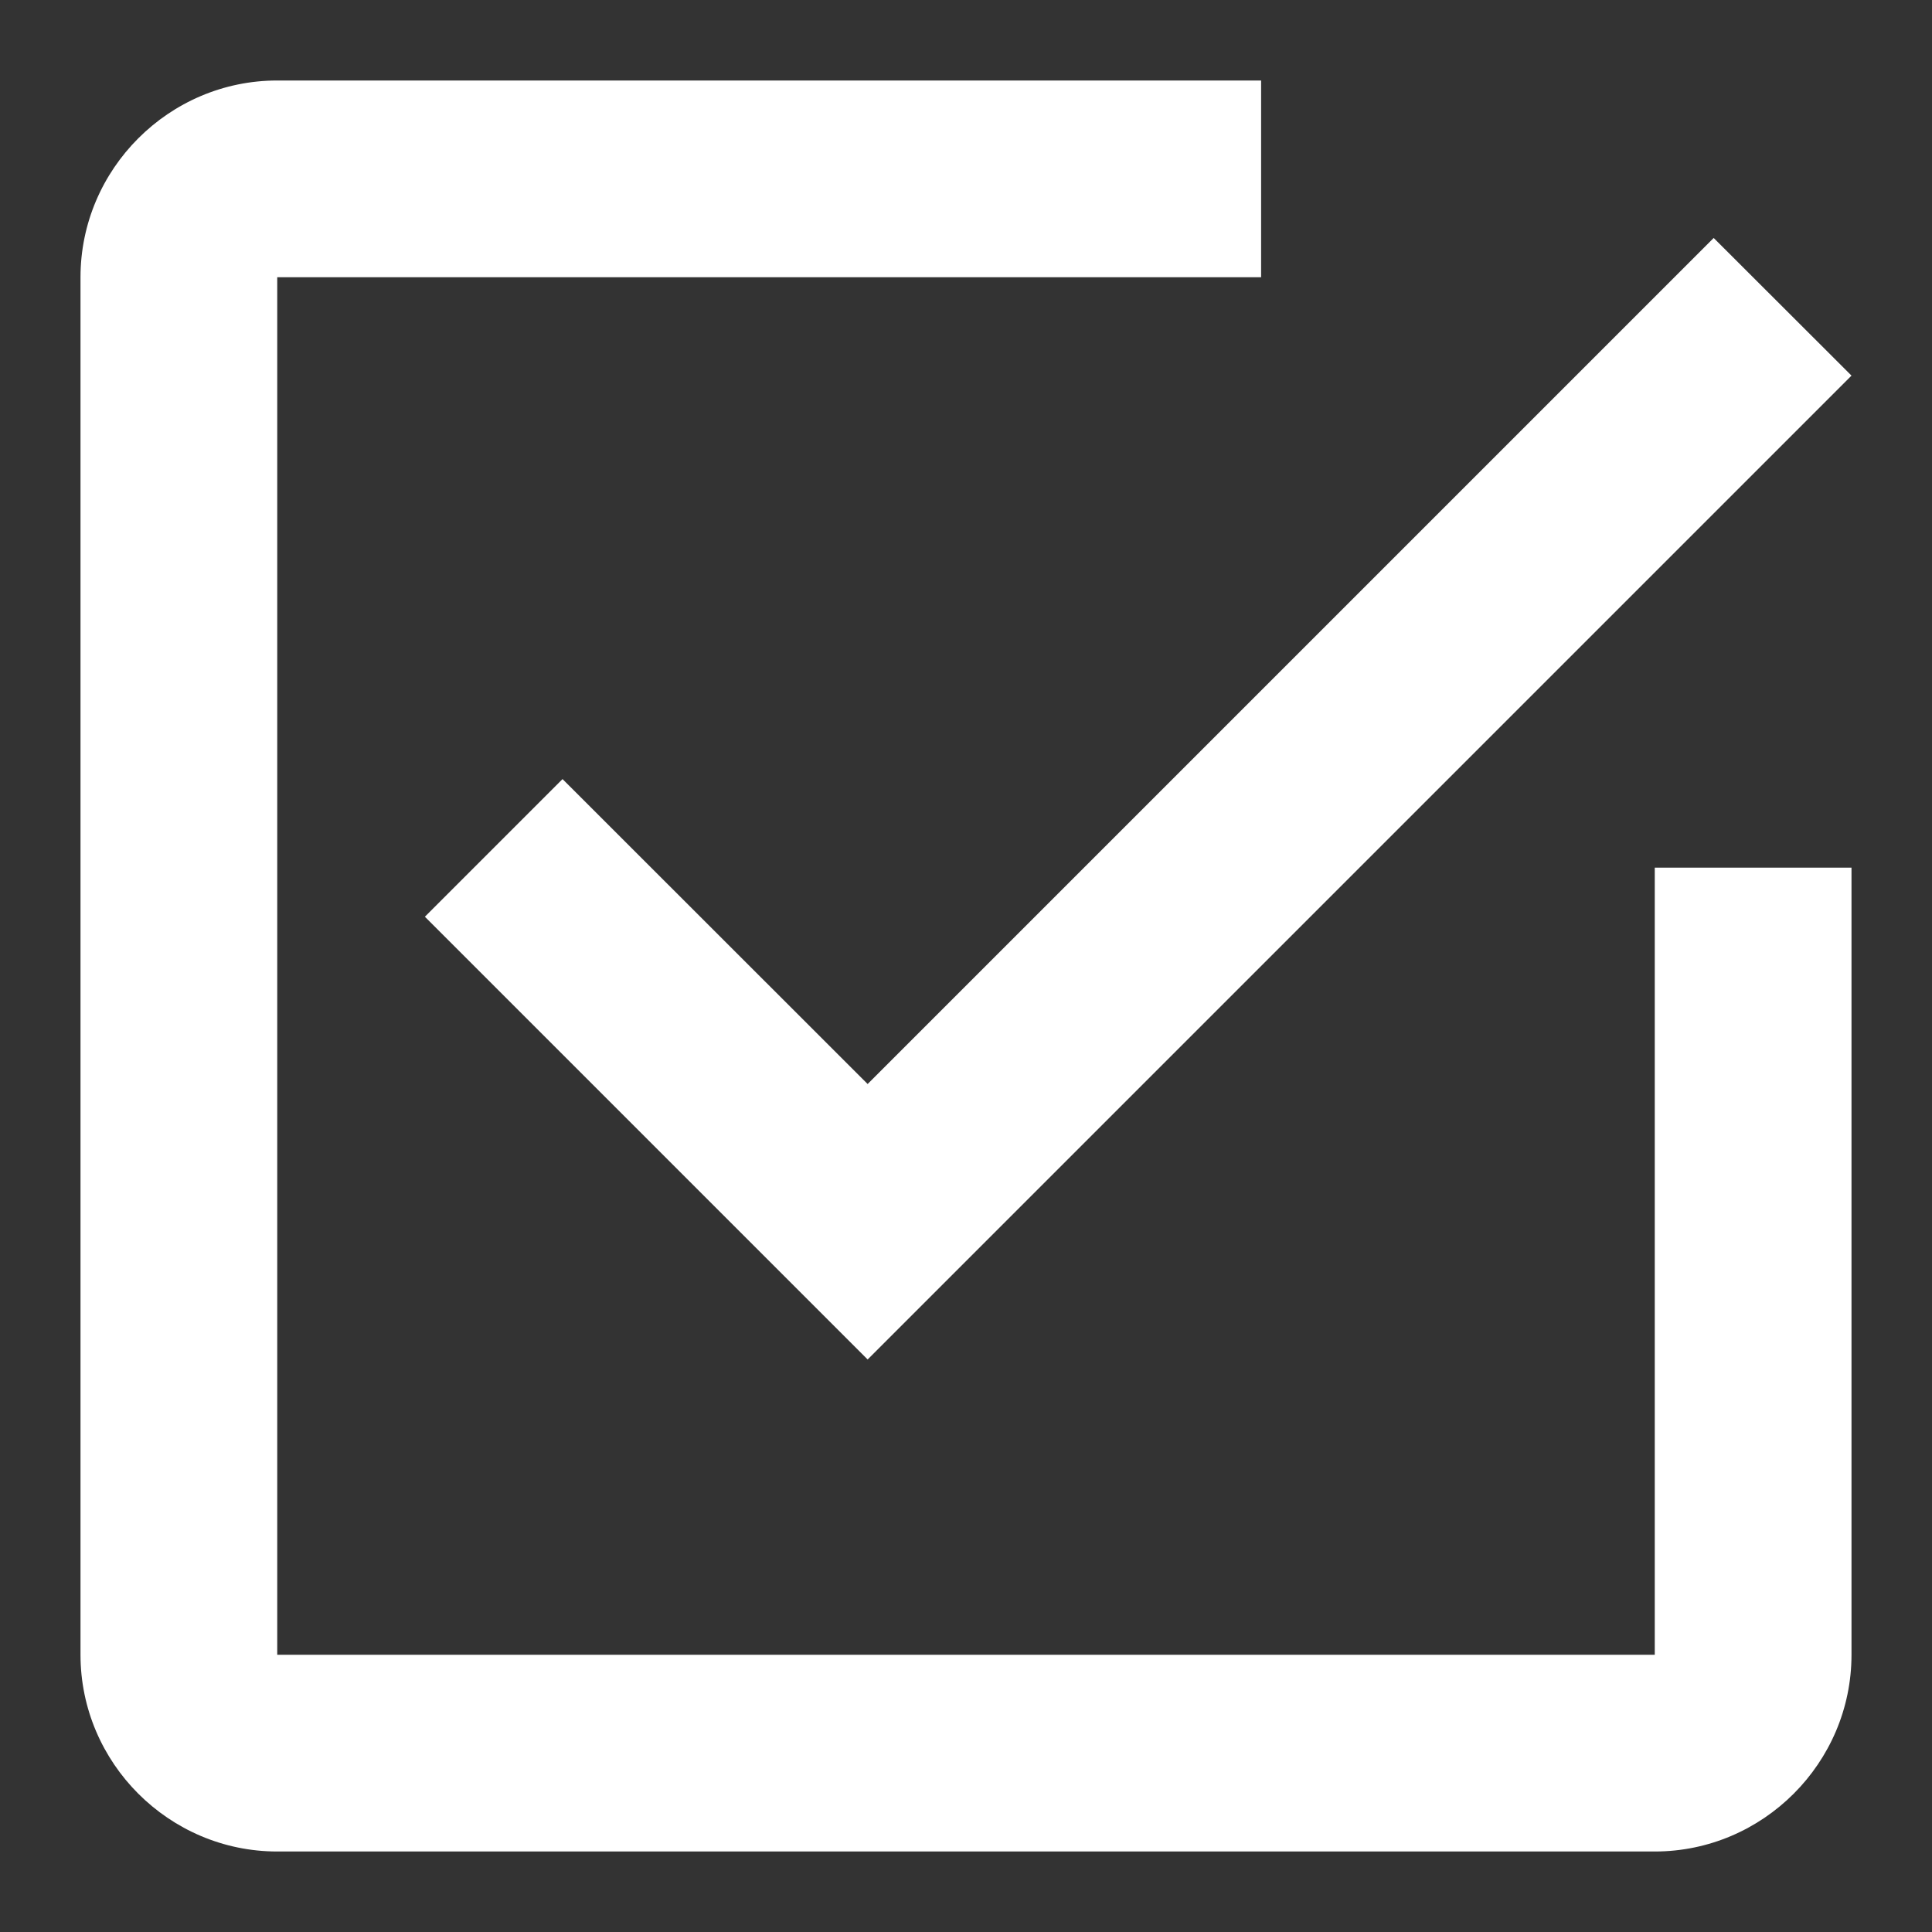 <svg width="12" height="12" viewBox="0 0 12 12" fill="none" xmlns="http://www.w3.org/2000/svg">
<rect x="0" y="0" width="12" height="12" fill="#333333" stroke="none"/>
<path fill-rule="evenodd" clip-rule="evenodd" d="M3.494 4.839L2.639 5.694L5.389 8.444L11.5 2.333L10.644 1.478L5.389 6.733L3.494 4.839ZM10.278 10.278H1.722V1.722H7.833V0.5H1.722C1.05 0.5 0.5 1.05 0.5 1.722V10.278C0.5 10.95 1.05 11.5 1.722 11.5H10.278C10.95 11.5 11.5 10.95 11.5 10.278V5.389H10.278V10.278Z" fill="white"/>
</svg>
